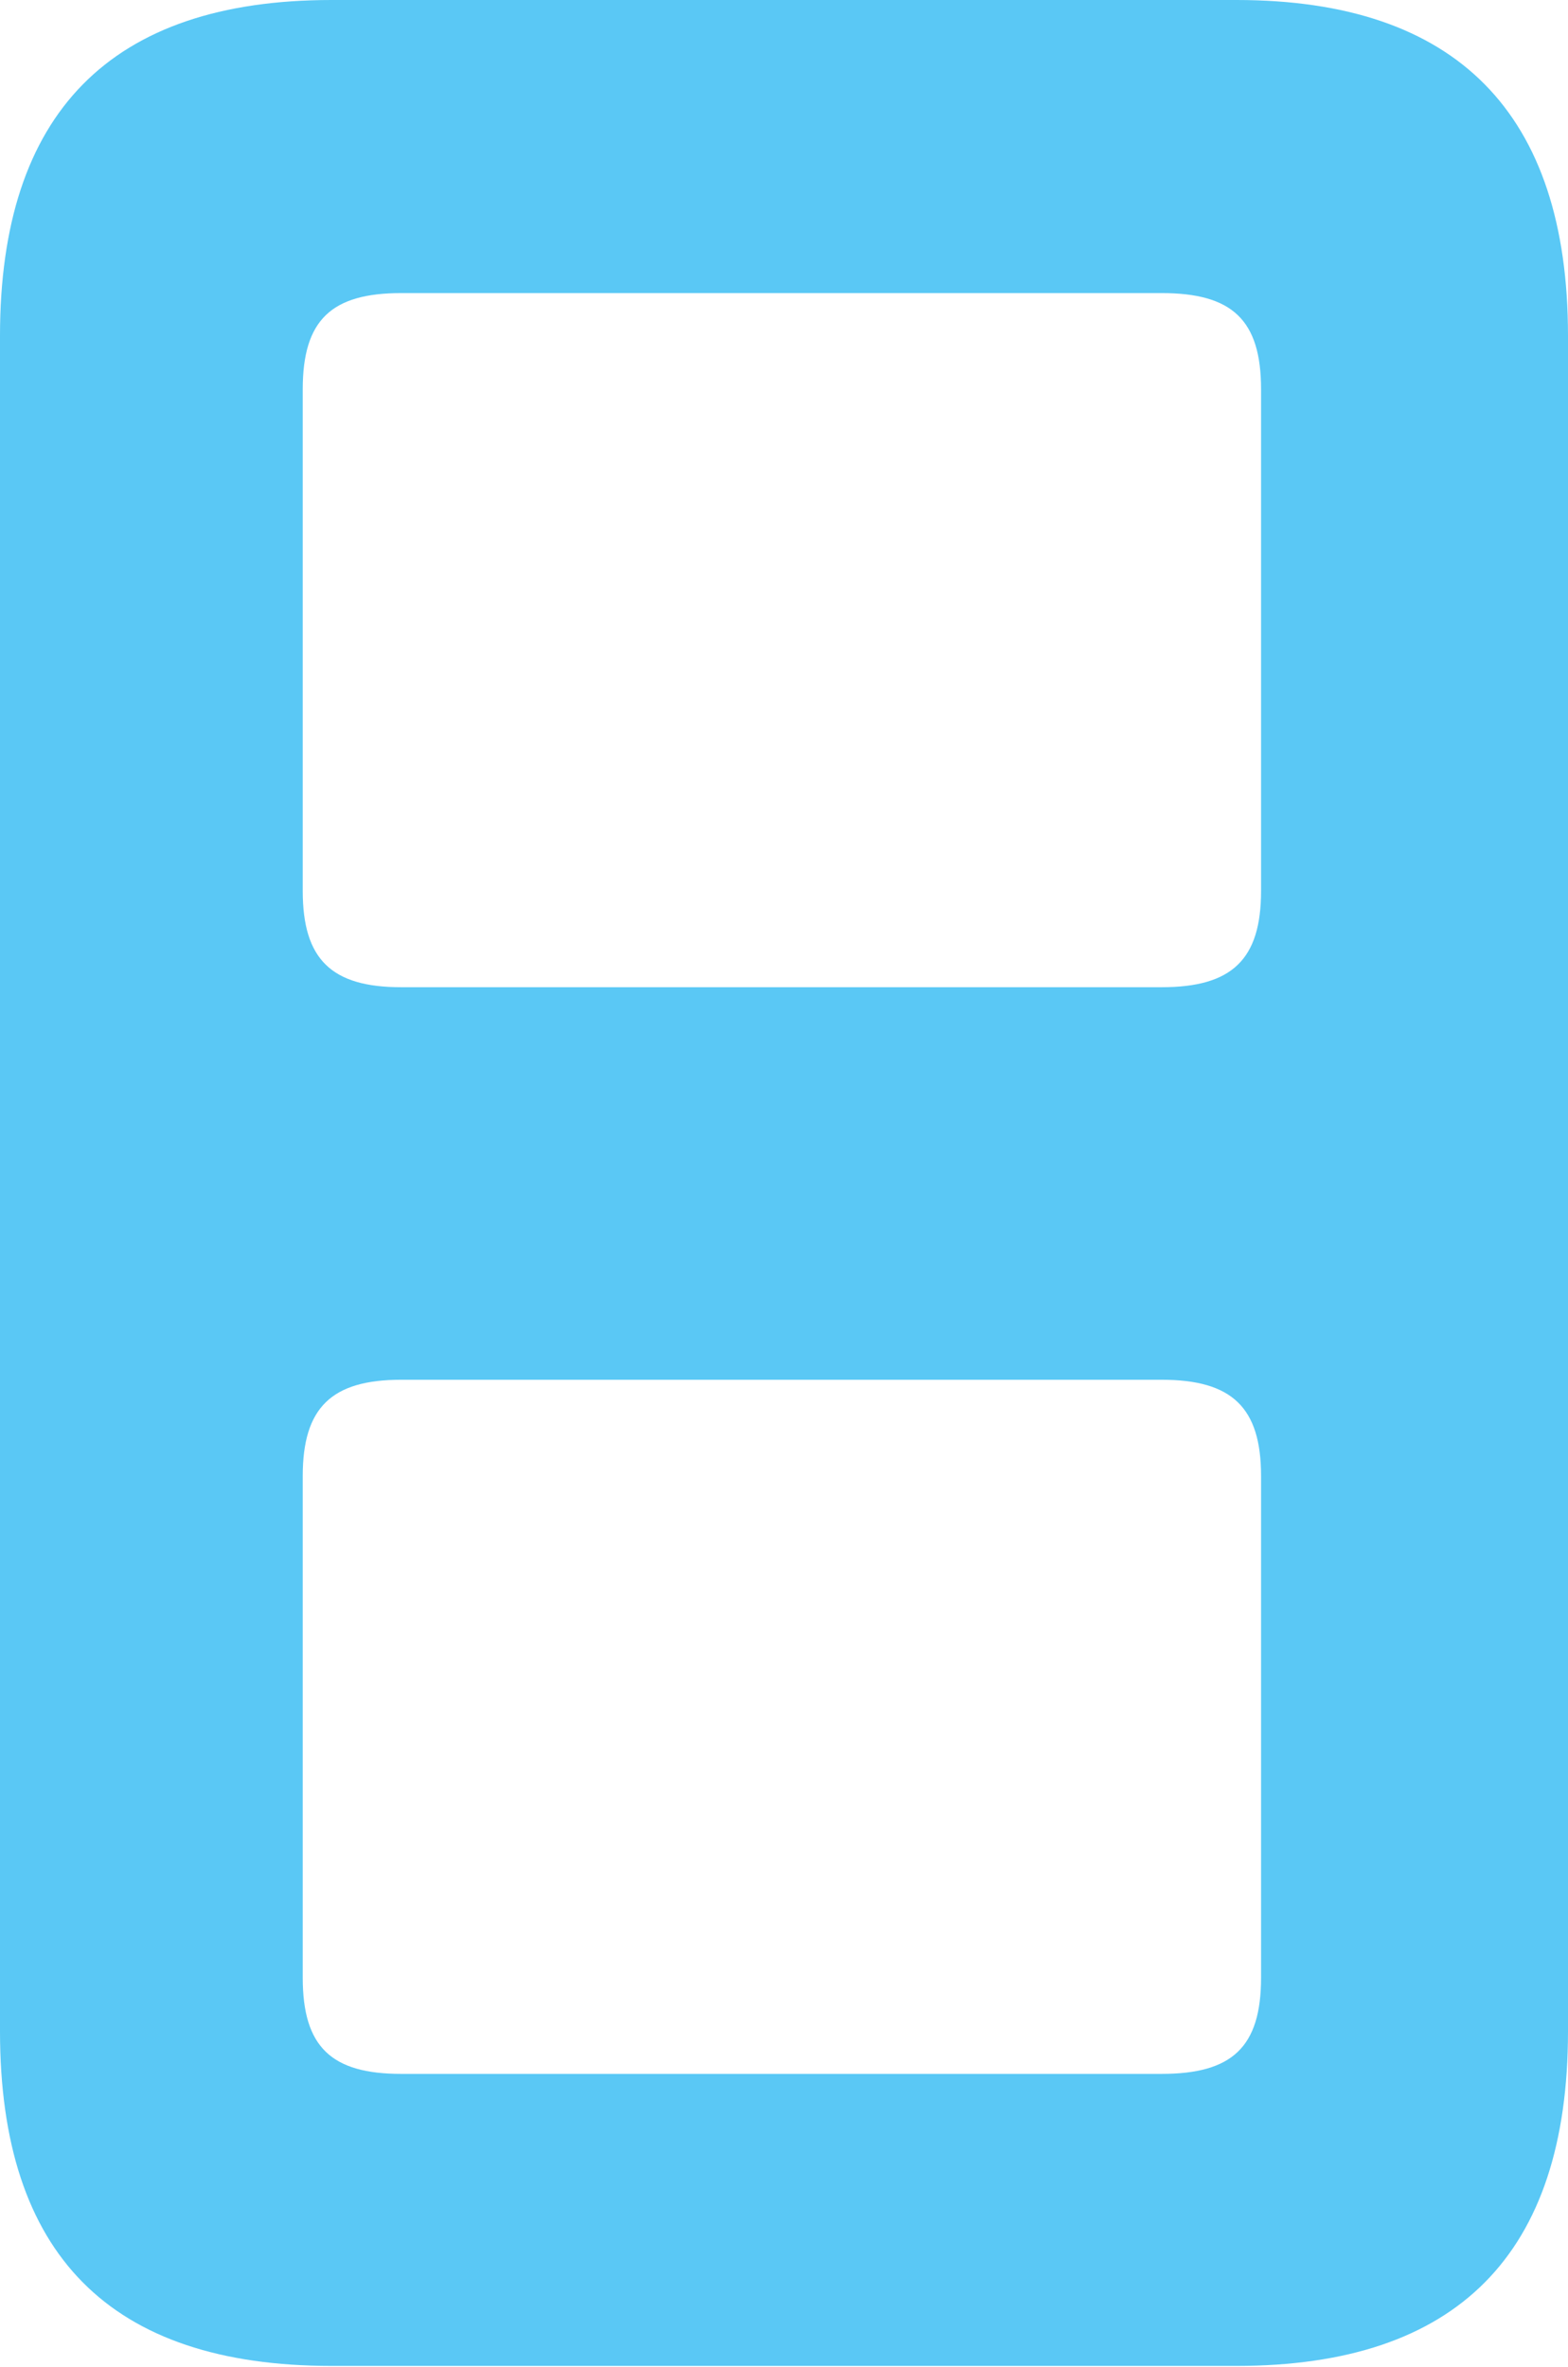<?xml version="1.0" encoding="UTF-8"?>
<!--Generator: Apple Native CoreSVG 175.5-->
<!DOCTYPE svg
PUBLIC "-//W3C//DTD SVG 1.1//EN"
       "http://www.w3.org/Graphics/SVG/1.1/DTD/svg11.dtd">
<svg version="1.1" xmlns="http://www.w3.org/2000/svg" xmlns:xlink="http://www.w3.org/1999/xlink" width="17.895" height="27.014">
 <g>
  <rect height="27.014" opacity="0" width="17.895" x="0" y="0"/>
  <path d="M3.784 27.002L14.111 27.002C16.626 27.002 17.895 25.732 17.895 23.181L17.895 3.833C17.895 1.294 16.626 0 14.111 0L3.784 0C1.257 0 0 1.294 0 3.833L0 23.181C0 25.732 1.257 27.002 3.784 27.002ZM4.578 11.267C3.784 11.267 3.455 10.95 3.455 10.168L3.455 4.443C3.455 3.65 3.784 3.345 4.578 3.345L13.257 3.345C14.062 3.345 14.392 3.65 14.392 4.443L14.392 10.168C14.392 10.95 14.062 11.267 13.257 11.267ZM4.578 23.669C3.784 23.669 3.455 23.364 3.455 22.571L3.455 16.846C3.455 16.064 3.784 15.747 4.578 15.747L13.257 15.747C14.062 15.747 14.392 16.064 14.392 16.846L14.392 22.571C14.392 23.364 14.062 23.669 13.257 23.669Z" fill="#5ac8f5"/>
 </g>
</svg>
